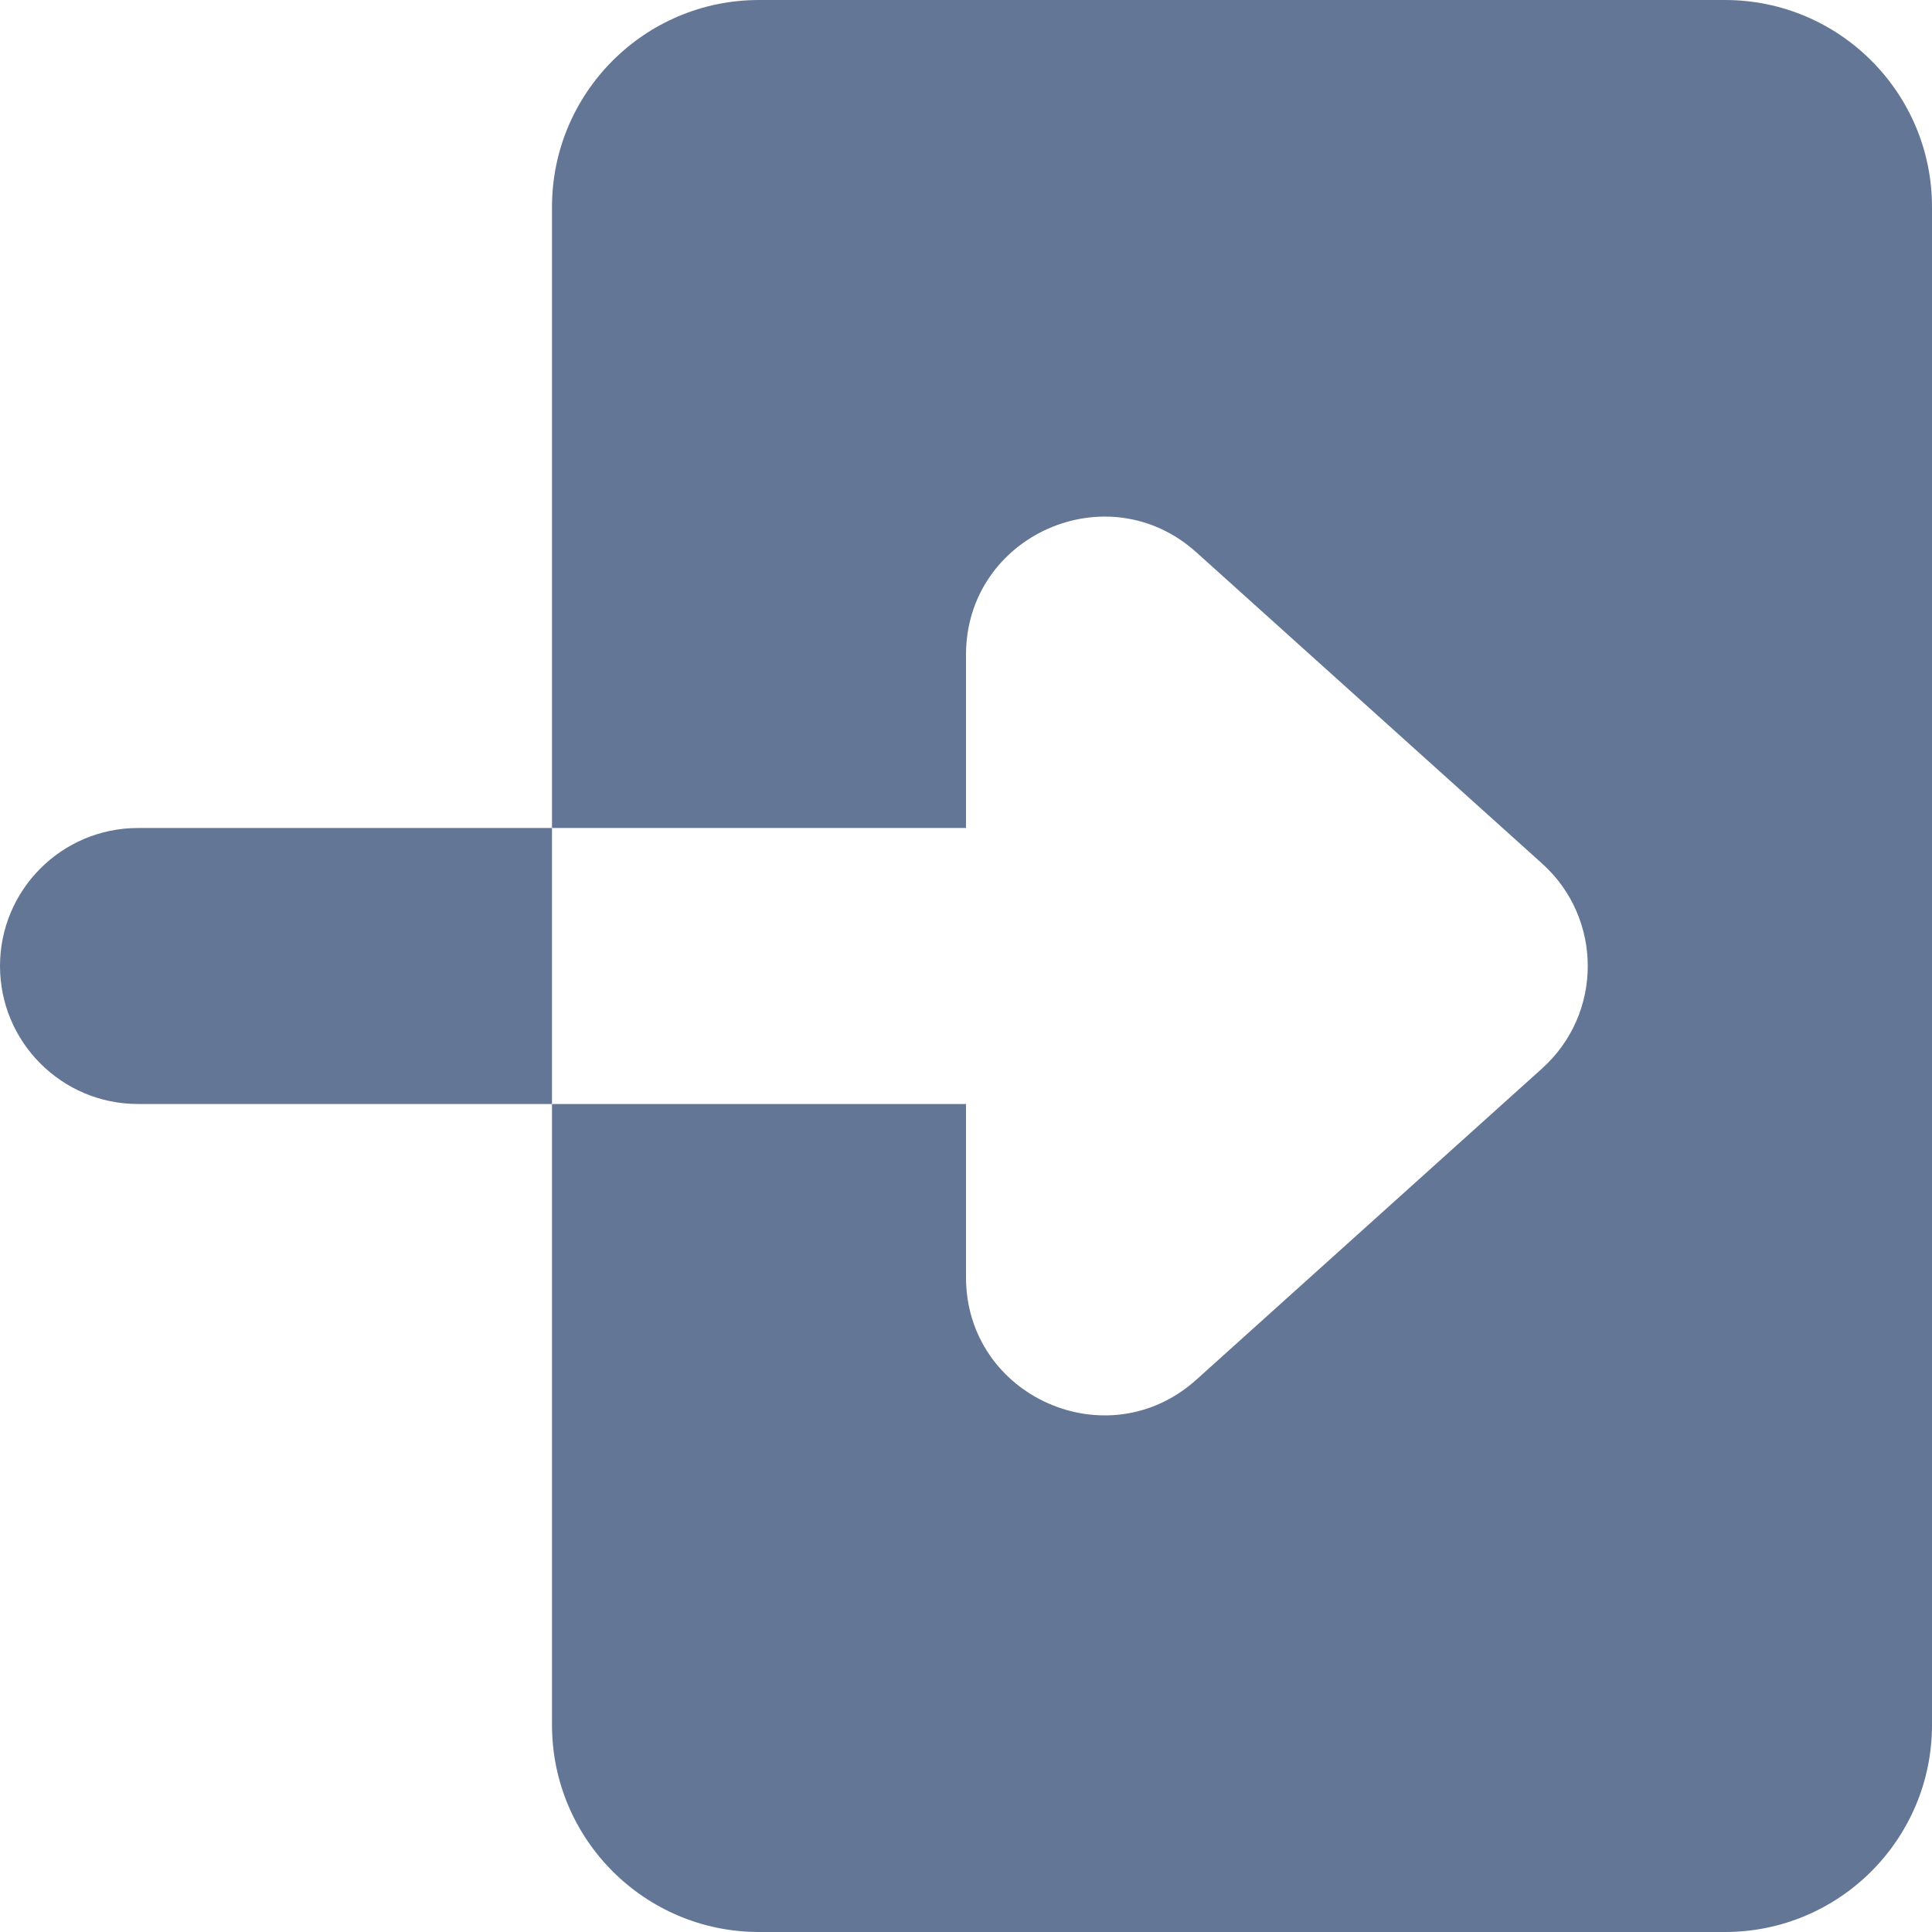 <svg width="14" height="14" viewBox="0 0 14 14" fill="none" xmlns="http://www.w3.org/2000/svg">
<path d="M0 7C0 6.448 0.448 6 1 6H4V8H1C0.448 8 0 7.552 0 7Z" fill="#647696"/>
<path fill-rule="evenodd" clip-rule="evenodd" d="M4 1.5C4 0.672 4.672 0 5.5 0H12.5C13.328 0 14 0.672 14 1.5V12.5C14 13.328 13.328 14 12.5 14H5.5C4.672 14 4 13.328 4 12.5V8H7V9.255C7 10.12 8.025 10.577 8.669 9.998L11.174 7.743C11.616 7.346 11.616 6.654 11.174 6.257L8.669 4.002C8.025 3.423 7 3.88 7 4.745V6H4V1.5Z" fill="#647696"/>
</svg>
